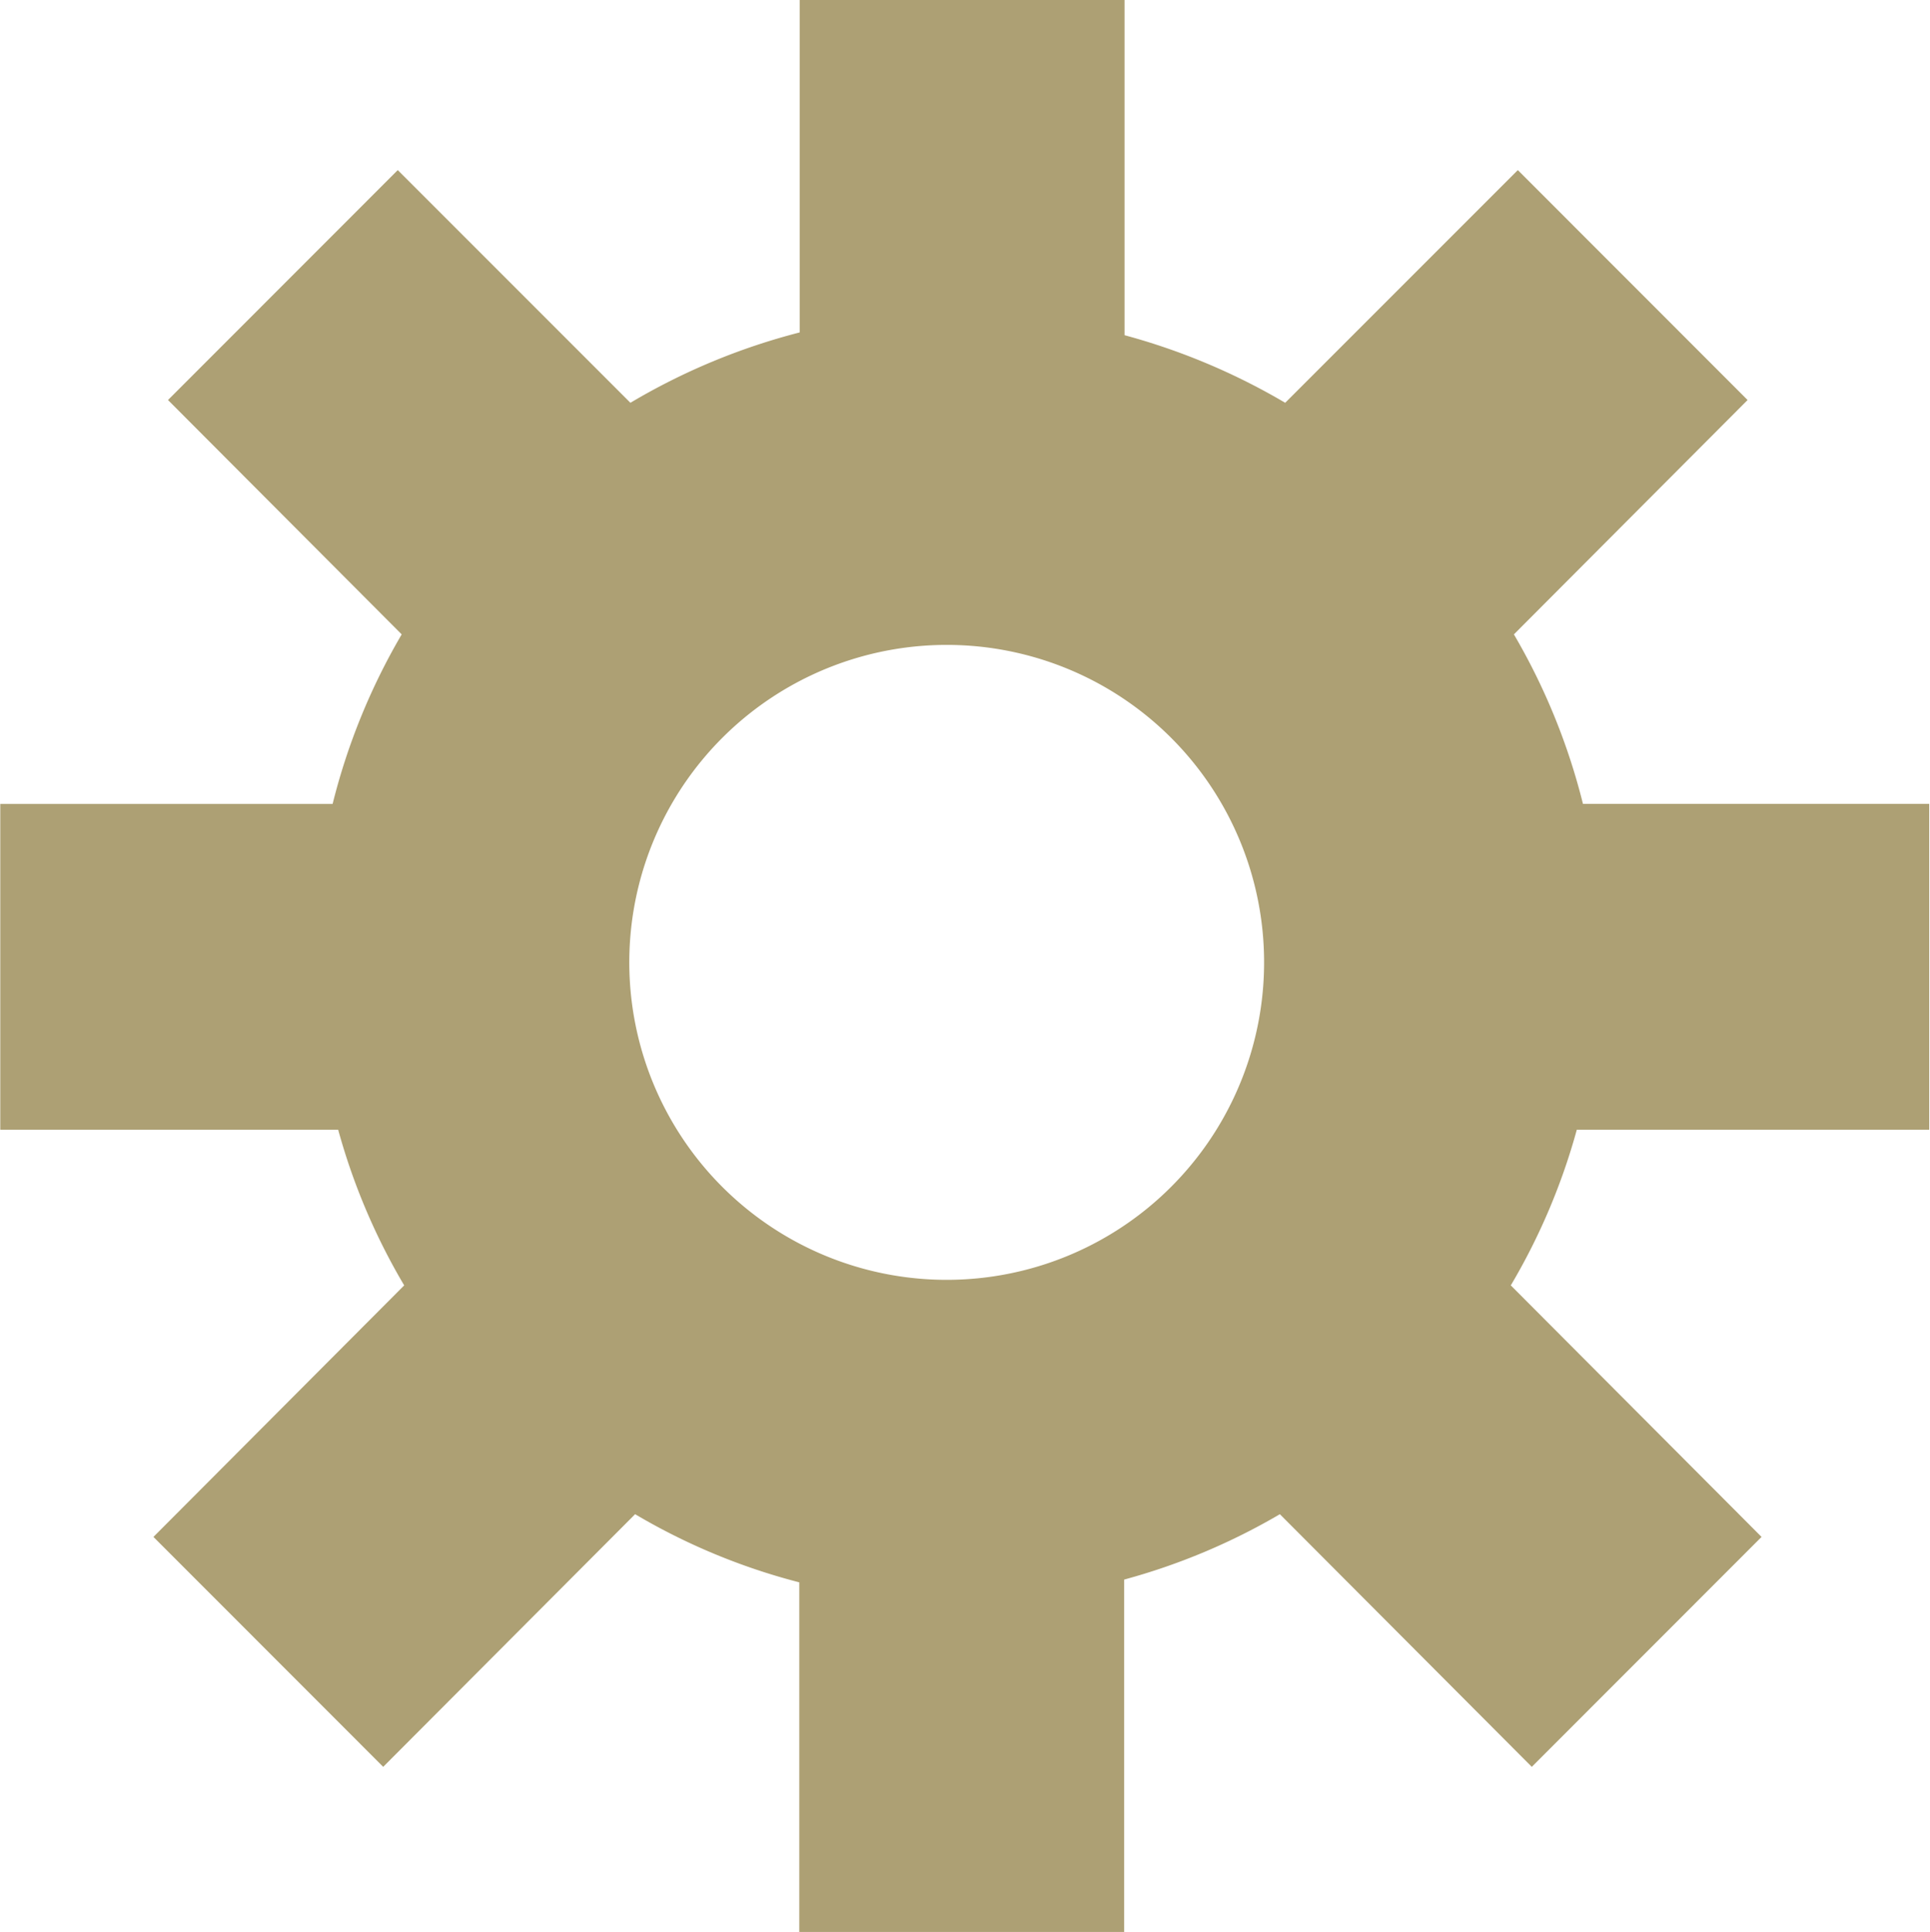 <svg xmlns="http://www.w3.org/2000/svg" width="34.843" height="34.87" viewBox="0 0 34.843 34.87">
  <defs>
    <style>
      .cls-1 {
        fill: #ada074;
        fill-rule: evenodd;
      }
    </style>
  </defs>
  <path id="Cog" class="cls-1" d="M977.517,1526.64v5.88h-6.362a11.481,11.481,0,0,1-1.192,2.81l4.527,4.54-4.148,4.15-4.548-4.56a11.522,11.522,0,0,1-2.811,1.18V1547h-5.865v-6.31a11.427,11.427,0,0,1-2.964-1.23l-4.548,4.56-4.148-4.15,4.527-4.54a11.481,11.481,0,0,1-1.192-2.81h-6.1v-5.88h6a11.582,11.582,0,0,1,1.247-3.06l-4.219-4.23,4.148-4.15,4.2,4.2a11.649,11.649,0,0,1,3.056-1.27v-6.02h5.865v6.07a11.741,11.741,0,0,1,2.9,1.22l4.2-4.2,4.148,4.15-4.219,4.23a11.582,11.582,0,0,1,1.247,3.06h6.258Zm-17.726-2.87a5.73,5.73,0,1,0,5.718,5.73A5.728,5.728,0,0,0,959.791,1523.77Z" transform="translate(-942.688 -1512.13)"/>
</svg>
